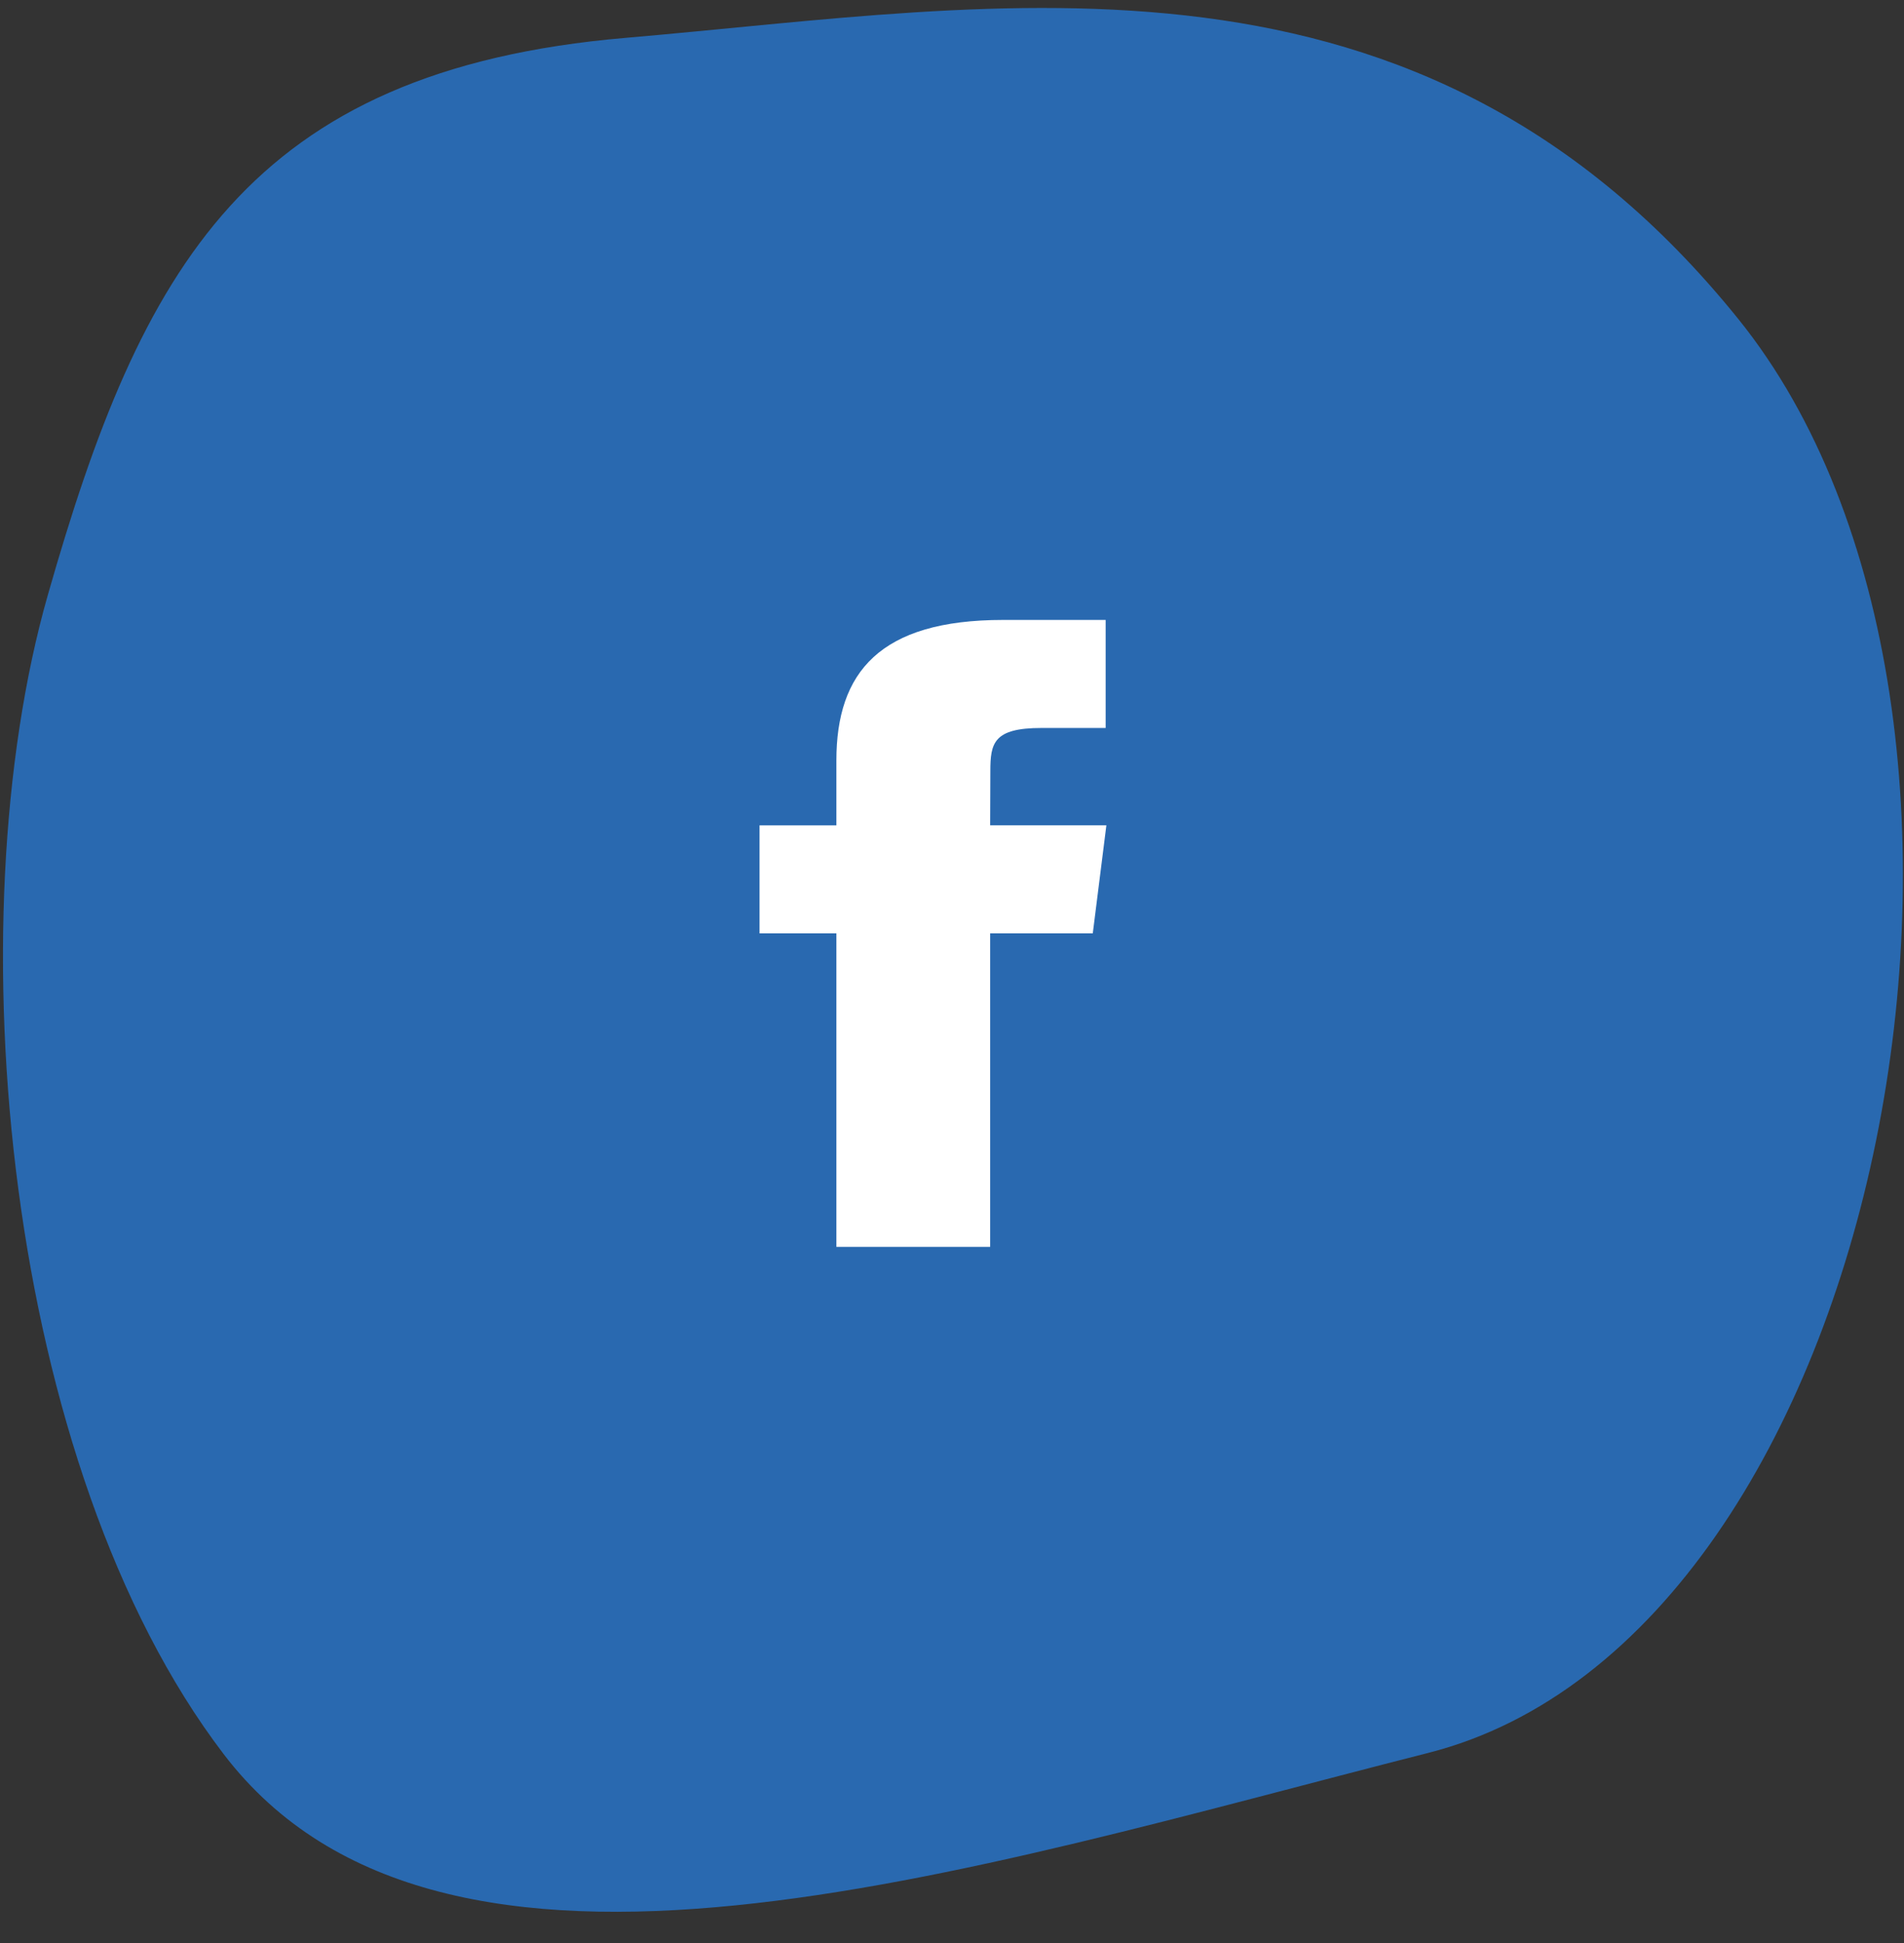 <?xml version="1.0" encoding="UTF-8" standalone="no"?>
<svg width="50px" height="51px" viewBox="0 0 50 51" version="1.1" xmlns="http://www.w3.org/2000/svg" xmlns:xlink="http://www.w3.org/1999/xlink" xmlns:sketch="http://www.bohemiancoding.com/sketch/ns">
    <rect x="0" y="0" width="50" height="51" fill="#333333" stroke="none"/>
    <!-- Generator: Sketch 3.2.2 (9983) - http://www.bohemiancoding.com/sketch -->
    <title>Path 138 + фэйс</title>
    <desc>Created with Sketch.</desc>
    <defs></defs>
    <g id="Welcome" stroke="none" stroke-width="1" fill="none" fill-rule="evenodd" sketch:type="MSPage">
        <g id="Home-4" sketch:type="MSArtboardGroup" transform="translate(-935, -2531)">
            <g id="подвал" sketch:type="MSLayerGroup" transform="translate(57, 2504)">
                <g id="сети" transform="translate(808, 27)" sketch:type="MSShapeGroup">
                    <g id="Path-138-+-фэйс" transform="translate(70, 0)">
                        <path d="M16.439,0.993 C26.361,0.144 37.256,-2.03 45.648,8.372 C54.04,18.774 49.62,42.935 37.504,46.011 C25.388,49.087 11.635,53.598 5.871,46.039 C0.108,38.48 -1.195,24.217 1.253,15.629 C3.7,7.042 6.516,1.841 16.439,0.993 Z" id="Path-138" fill="#2969B0"></path>
                        <path d="M26.002,32.728 L26.002,24.499 L28.697,24.499 L29.054,21.663 L26.002,21.663 L26.007,20.244 C26.007,19.504 26.09,19.108 27.35,19.108 L29.035,19.108 L29.035,16.272 L26.34,16.272 C23.103,16.272 21.964,17.648 21.964,19.961 L21.964,21.664 L19.946,21.664 L19.946,24.499 L21.964,24.499 L21.964,32.728 L26.002,32.728 L26.002,32.728 L26.002,32.728 L26.002,32.728 Z" id="фэйс" fill="#FFFFFF"></path>
                    </g>
                </g>
            </g>
        </g>
    </g>
</svg>
